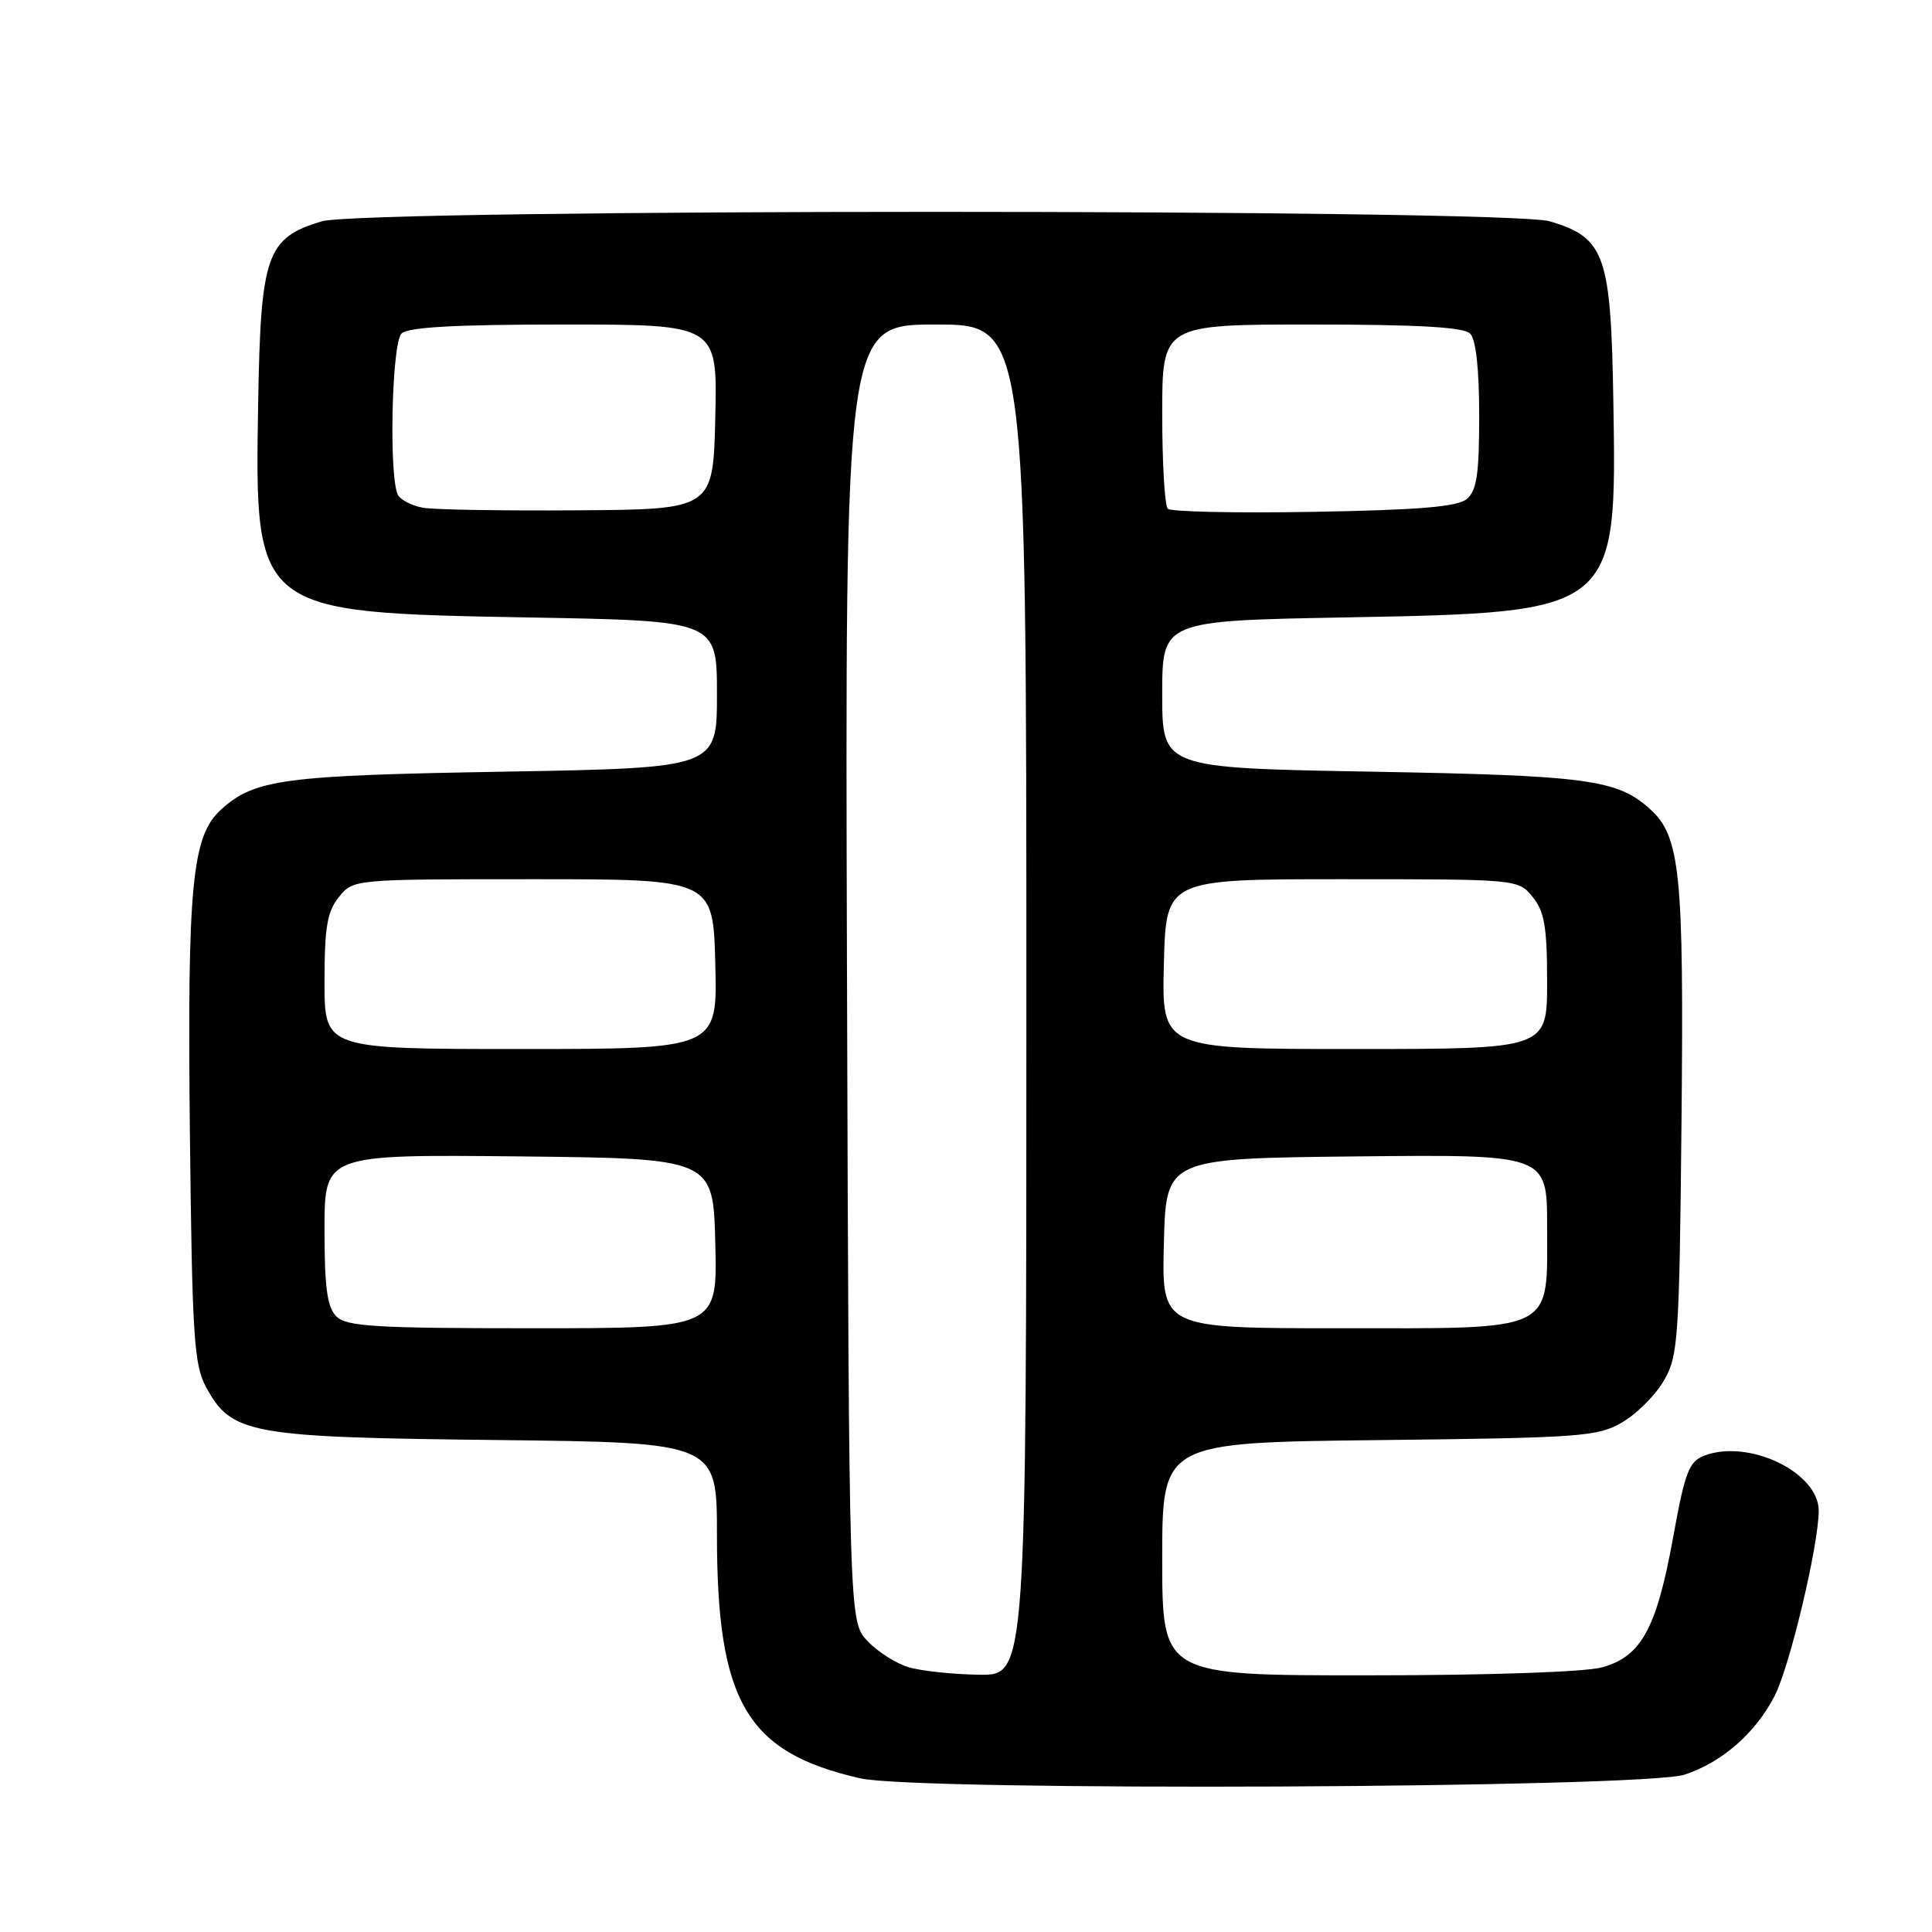 <?xml version="1.0" encoding="UTF-8" standalone="no"?>
<!DOCTYPE svg PUBLIC "-//W3C//DTD SVG 1.1//EN" "http://www.w3.org/Graphics/SVG/1.1/DTD/svg11.dtd" >
<svg xmlns="http://www.w3.org/2000/svg" xmlns:xlink="http://www.w3.org/1999/xlink" version="1.1" viewBox="0 0 256 256">
 <g >
 <path fill="currentColor"
d=" M 223.22 235.15 C 228.21 233.50 232.64 229.62 235.16 224.69 C 237.17 220.74 240.96 204.83 240.99 200.20 C 241.02 195.11 231.73 190.63 225.82 192.88 C 223.80 193.65 223.26 195.06 221.70 203.70 C 219.51 215.77 217.48 219.49 212.30 220.93 C 210.06 221.55 197.29 221.99 181.25 221.99 C 154.00 222.00 154.00 222.00 154.00 206.57 C 154.00 191.14 154.00 191.14 182.75 190.82 C 209.54 190.52 211.74 190.36 214.96 188.46 C 216.87 187.35 219.35 184.87 220.46 182.96 C 222.37 179.72 222.52 177.57 222.81 148.50 C 223.13 115.63 222.65 110.83 218.64 107.21 C 214.29 103.28 210.40 102.76 181.75 102.25 C 154.00 101.76 154.00 101.76 154.00 92.01 C 154.00 82.26 154.00 82.26 178.29 81.81 C 214.23 81.15 214.24 81.14 213.78 53.32 C 213.46 33.74 212.69 31.53 205.39 29.33 C 199.84 27.65 48.16 27.65 42.61 29.33 C 35.32 31.53 34.54 33.75 34.21 53.32 C 33.73 81.20 33.69 81.16 70.22 81.82 C 95.00 82.26 95.00 82.26 95.00 92.01 C 95.00 101.76 95.00 101.76 66.75 102.25 C 37.47 102.75 33.74 103.25 29.29 107.27 C 25.43 110.76 24.81 117.26 25.16 150.00 C 25.46 177.19 25.70 180.86 27.32 183.83 C 30.70 190.03 33.05 190.45 65.75 190.81 C 95.00 191.14 95.00 191.14 95.00 203.39 C 95.00 225.55 98.93 232.22 114.00 235.64 C 121.64 237.38 217.78 236.95 223.22 235.15 Z  M 120.44 220.93 C 118.76 220.44 116.29 218.87 114.94 217.44 C 112.50 214.84 112.50 214.84 112.23 128.92 C 111.97 43.00 111.97 43.00 123.98 43.00 C 136.00 43.00 136.00 43.00 136.00 132.50 C 136.00 222.00 136.00 222.00 129.75 221.91 C 126.31 221.86 122.13 221.42 120.44 220.93 Z  M 44.57 174.43 C 43.35 173.21 43.00 170.62 43.00 162.91 C 43.00 152.97 43.00 152.97 68.75 153.23 C 94.50 153.50 94.50 153.50 94.78 164.75 C 95.07 176.00 95.07 176.00 70.60 176.00 C 49.70 176.00 45.91 175.77 44.57 174.43 Z  M 154.22 164.75 C 154.50 153.50 154.50 153.50 179.75 153.23 C 205.00 152.97 205.00 152.97 205.00 162.48 C 205.00 176.70 206.42 176.00 177.47 176.00 C 153.93 176.00 153.93 176.00 154.22 164.75 Z  M 43.00 130.11 C 43.00 122.85 43.35 120.79 44.91 118.86 C 46.82 116.50 46.82 116.50 70.66 116.50 C 94.50 116.50 94.50 116.50 94.78 127.75 C 95.07 139.00 95.07 139.00 69.03 139.00 C 43.00 139.00 43.00 139.00 43.00 130.11 Z  M 154.22 127.75 C 154.50 116.50 154.50 116.50 177.84 116.50 C 201.16 116.50 201.18 116.50 203.09 118.86 C 204.65 120.79 205.00 122.85 205.00 130.11 C 205.00 139.00 205.00 139.00 179.47 139.00 C 153.93 139.00 153.93 139.00 154.22 127.75 Z  M 56.00 67.27 C 54.62 67.01 53.17 66.28 52.77 65.65 C 51.51 63.68 51.88 45.52 53.20 44.20 C 54.05 43.35 60.25 43.00 74.73 43.00 C 95.06 43.00 95.06 43.00 94.78 55.25 C 94.50 67.50 94.50 67.50 76.50 67.62 C 66.60 67.69 57.38 67.54 56.00 67.27 Z  M 154.74 67.41 C 154.33 67.00 154.00 61.34 154.00 54.83 C 154.00 43.00 154.00 43.00 173.80 43.00 C 187.87 43.00 193.95 43.35 194.80 44.20 C 195.57 44.97 196.00 48.88 196.00 55.08 C 196.00 62.85 195.68 65.02 194.35 66.13 C 193.11 67.15 188.01 67.58 174.09 67.82 C 163.86 68.00 155.15 67.82 154.74 67.41 Z "/>
</g>
</svg>